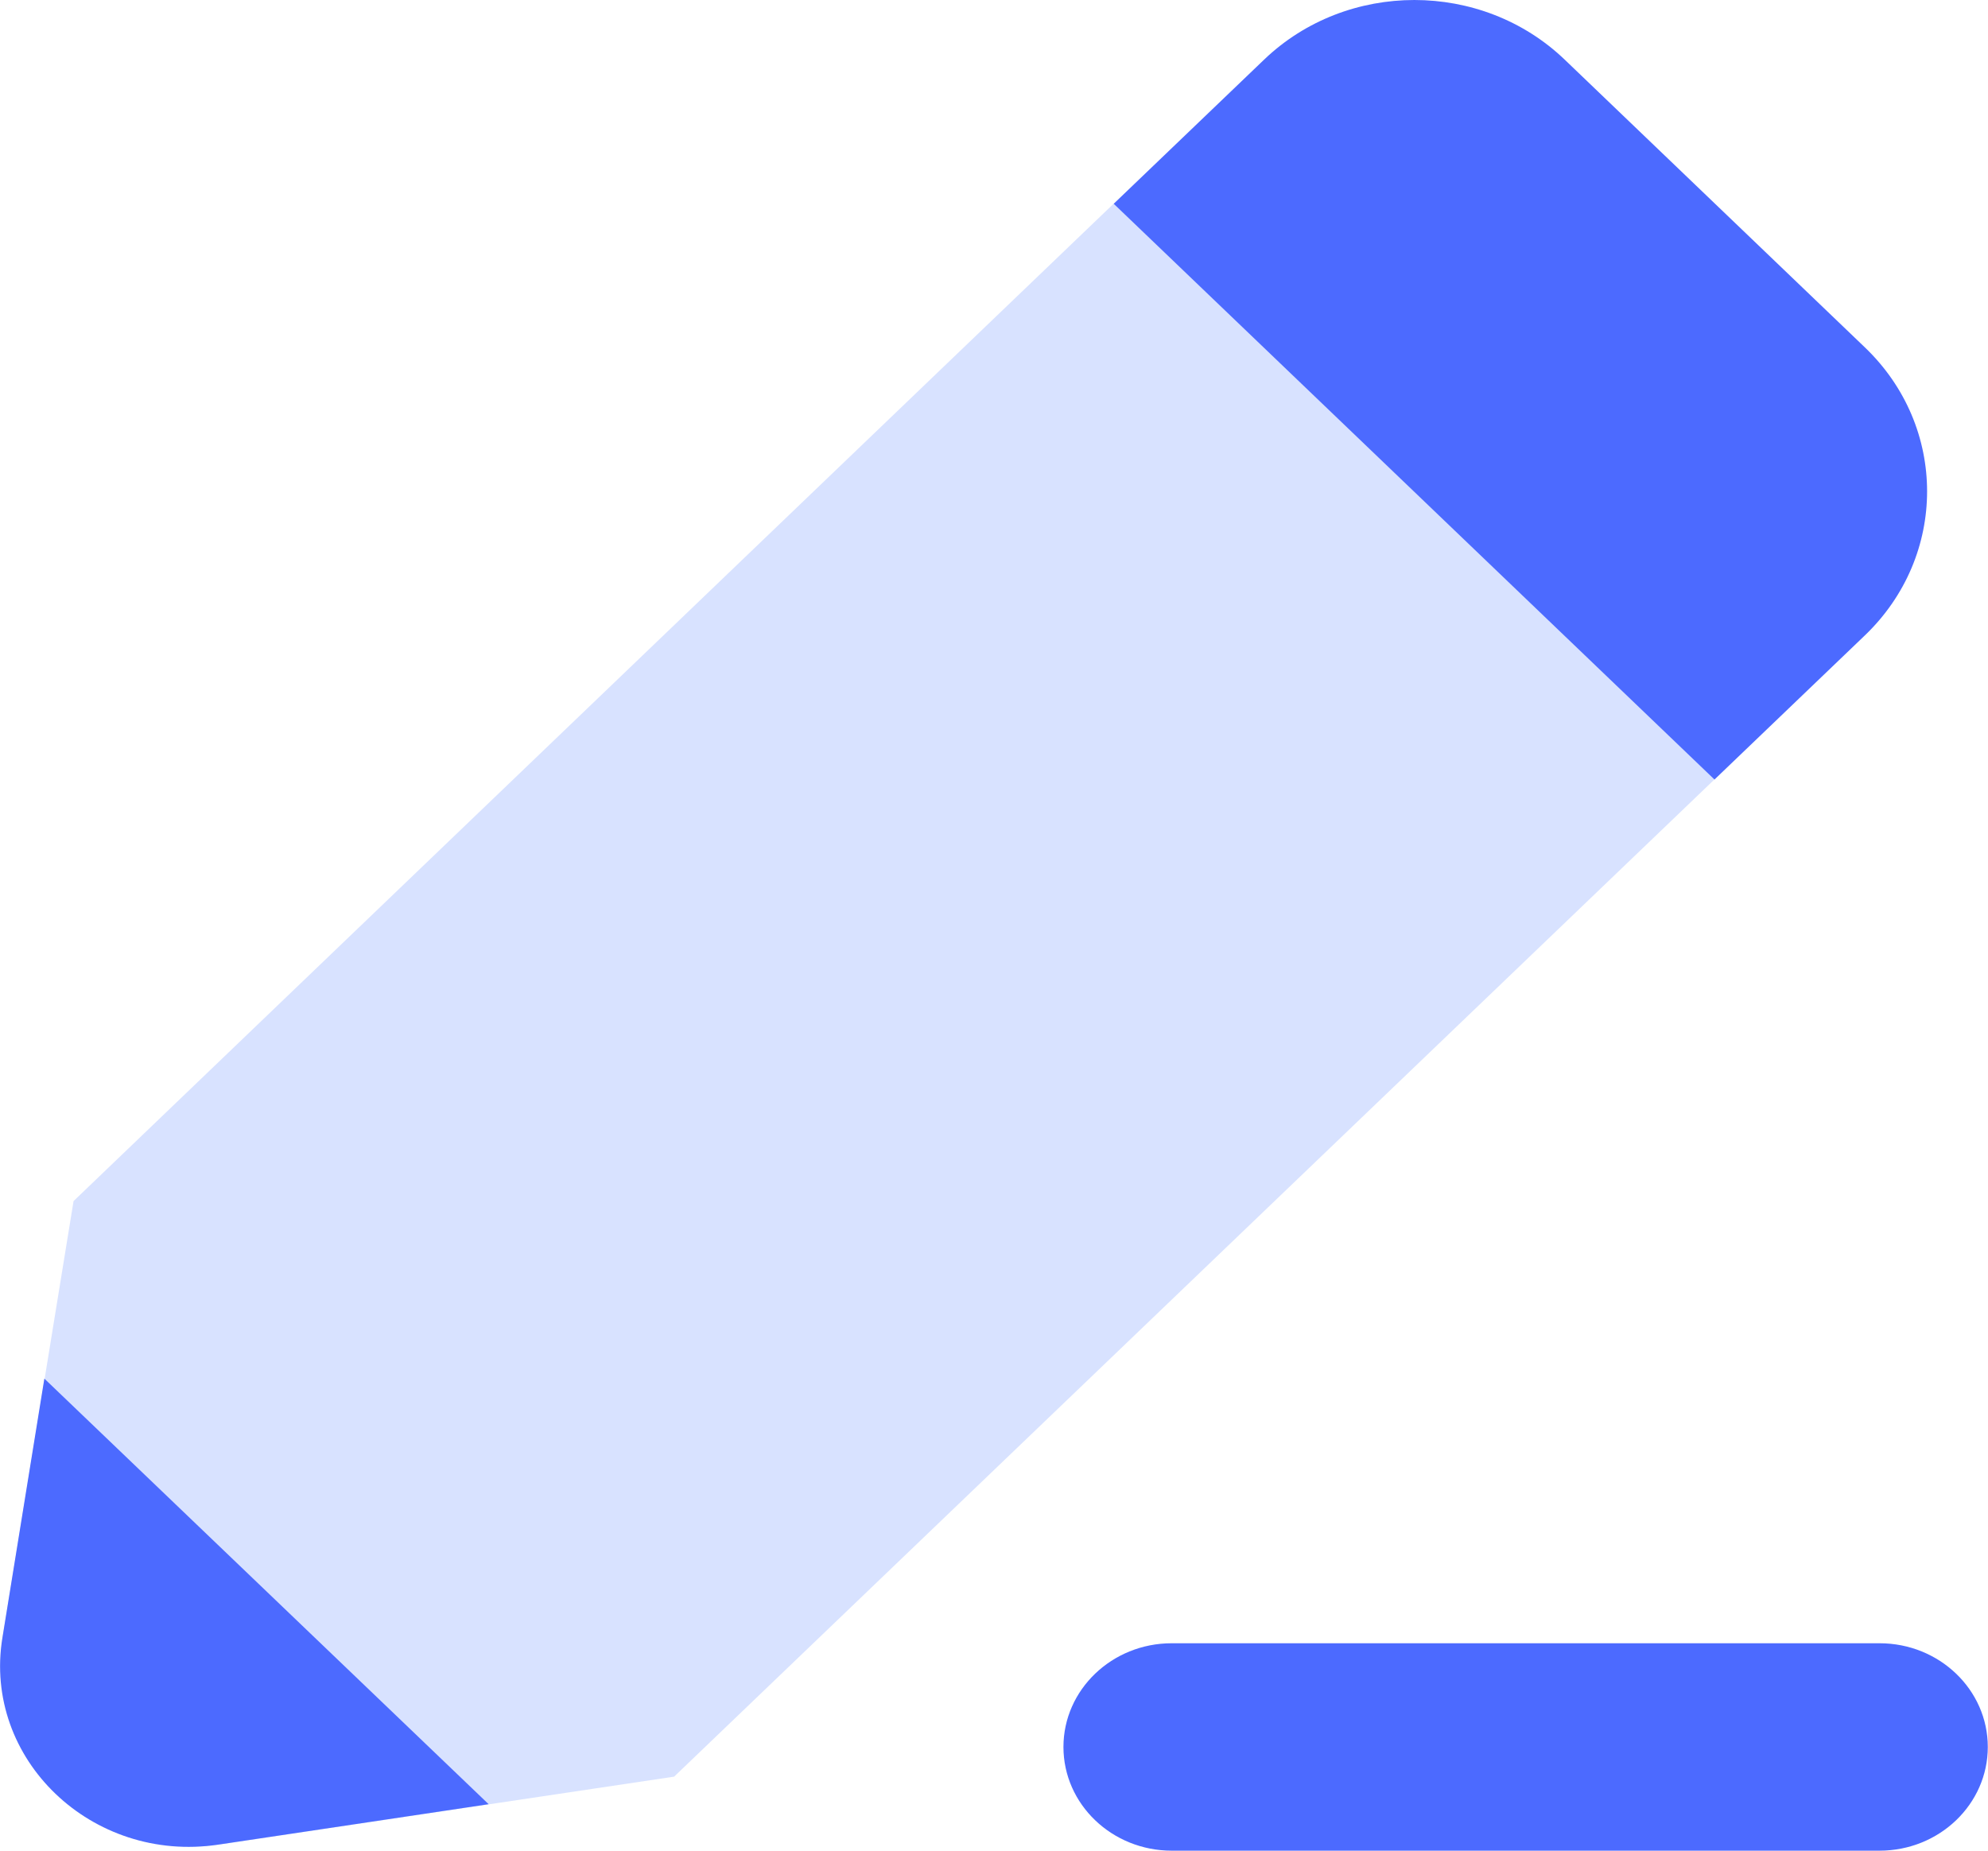 <svg width="29" height="27" viewBox="0 0 29 27" fill="none" xmlns="http://www.w3.org/2000/svg">
<g clip-path="url(#clip0_6001_6561)">
<path d="M16.246 2.971L25.01 11.371L9.834 25.92L3.236 26.906C1.364 27.185 -0.249 25.638 0.044 23.847L1.073 17.523L16.246 2.971Z" fill="#D8E2FF"/>
<path d="M7.128 26.322L0.647 20.113L0.035 23.895C-0.253 25.663 1.339 27.188 3.182 26.912L7.128 26.322Z" fill="#4C6AFF"/>
<path d="M25.01 11.373L16.246 2.973L18.44 0.87C19.65 -0.29 21.615 -0.29 22.825 0.87L27.204 5.068C28.414 6.227 28.414 8.11 27.204 9.27L25.01 11.373Z" fill="#4C6AFF"/>
<path d="M27.422 27H17.092C16.221 27 15.513 26.322 15.513 25.487C15.513 24.652 16.221 23.974 17.092 23.974H27.418C28.29 23.974 28.997 24.652 28.997 25.487C28.997 26.322 28.29 27 27.418 27H27.422Z" fill="#4C6AFF"/>
</g>
<defs>
<clipPath id="clip0_6001_6561">
<rect width="29" height="27" fill="white"/>
</clipPath>
</defs>
</svg>
